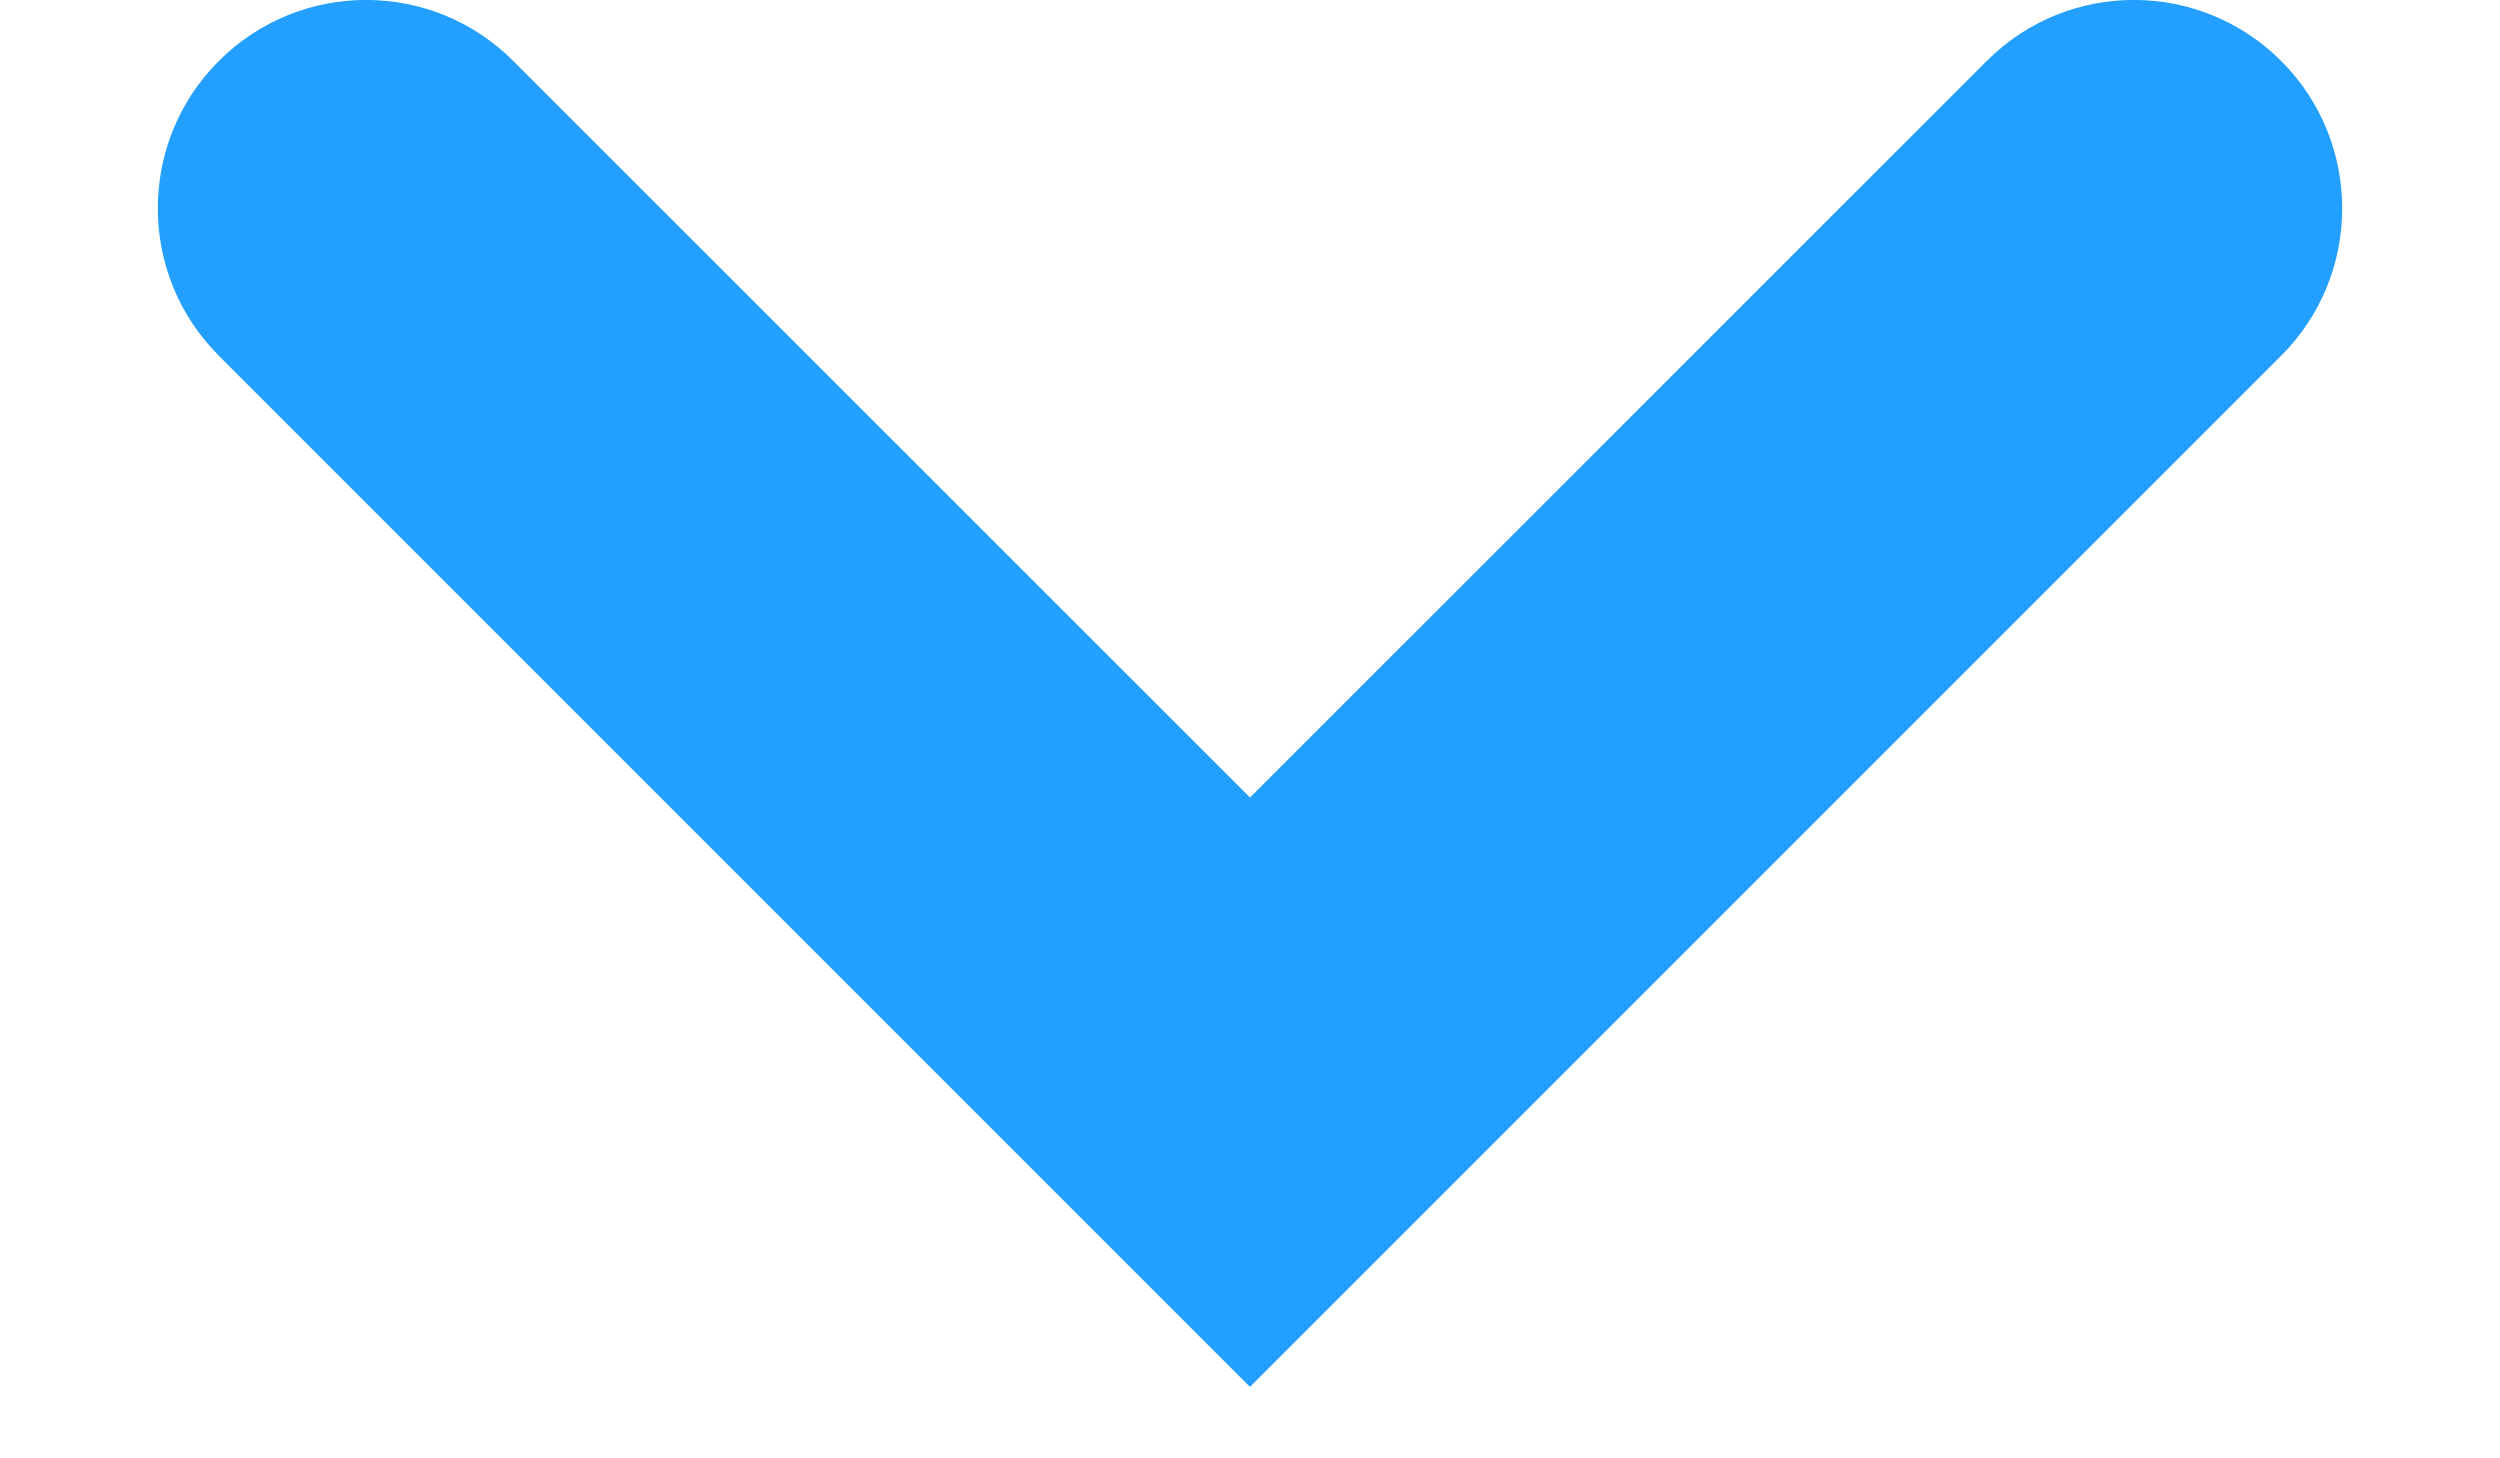 <?xml version="1.0" encoding="UTF-8"?>
<svg width="12px" height="7px" viewBox="0 0 12 7" version="1.1" xmlns="http://www.w3.org/2000/svg" xmlns:xlink="http://www.w3.org/1999/xlink">
    <!-- Generator: sketchtool 48.1 (47250) - http://www.bohemiancoding.com/sketch -->
    <title>DF96C2E5-DDF5-4DC5-965B-F527CB908C4A</title>
    <desc>Created with sketchtool.</desc>
    <defs></defs>
    <g id="ksf-02-matches-01" stroke="none" stroke-width="1" fill="none" fill-rule="evenodd" transform="translate(-1151, -511)">
        <g id="Group-2" transform="translate(1069, 504)" fill="#229FFF">
            <g id="Group-24" transform="translate(82, 6)">
                <path d="M1.05,1.293 L1.05,1.293 C0.66,1.683 0.66,2.317 1.05,2.707 L6,7.657 L10.95,2.707 C11.34,2.317 11.34,1.683 10.95,1.293 L10.95,1.293 C10.559,0.902 9.926,0.902 9.536,1.293 L6,4.828 L2.464,1.293 C2.074,0.902 1.441,0.902 1.05,1.293 Z" id="Combined-Shape"></path>
            </g>
        </g>
    </g>
</svg>